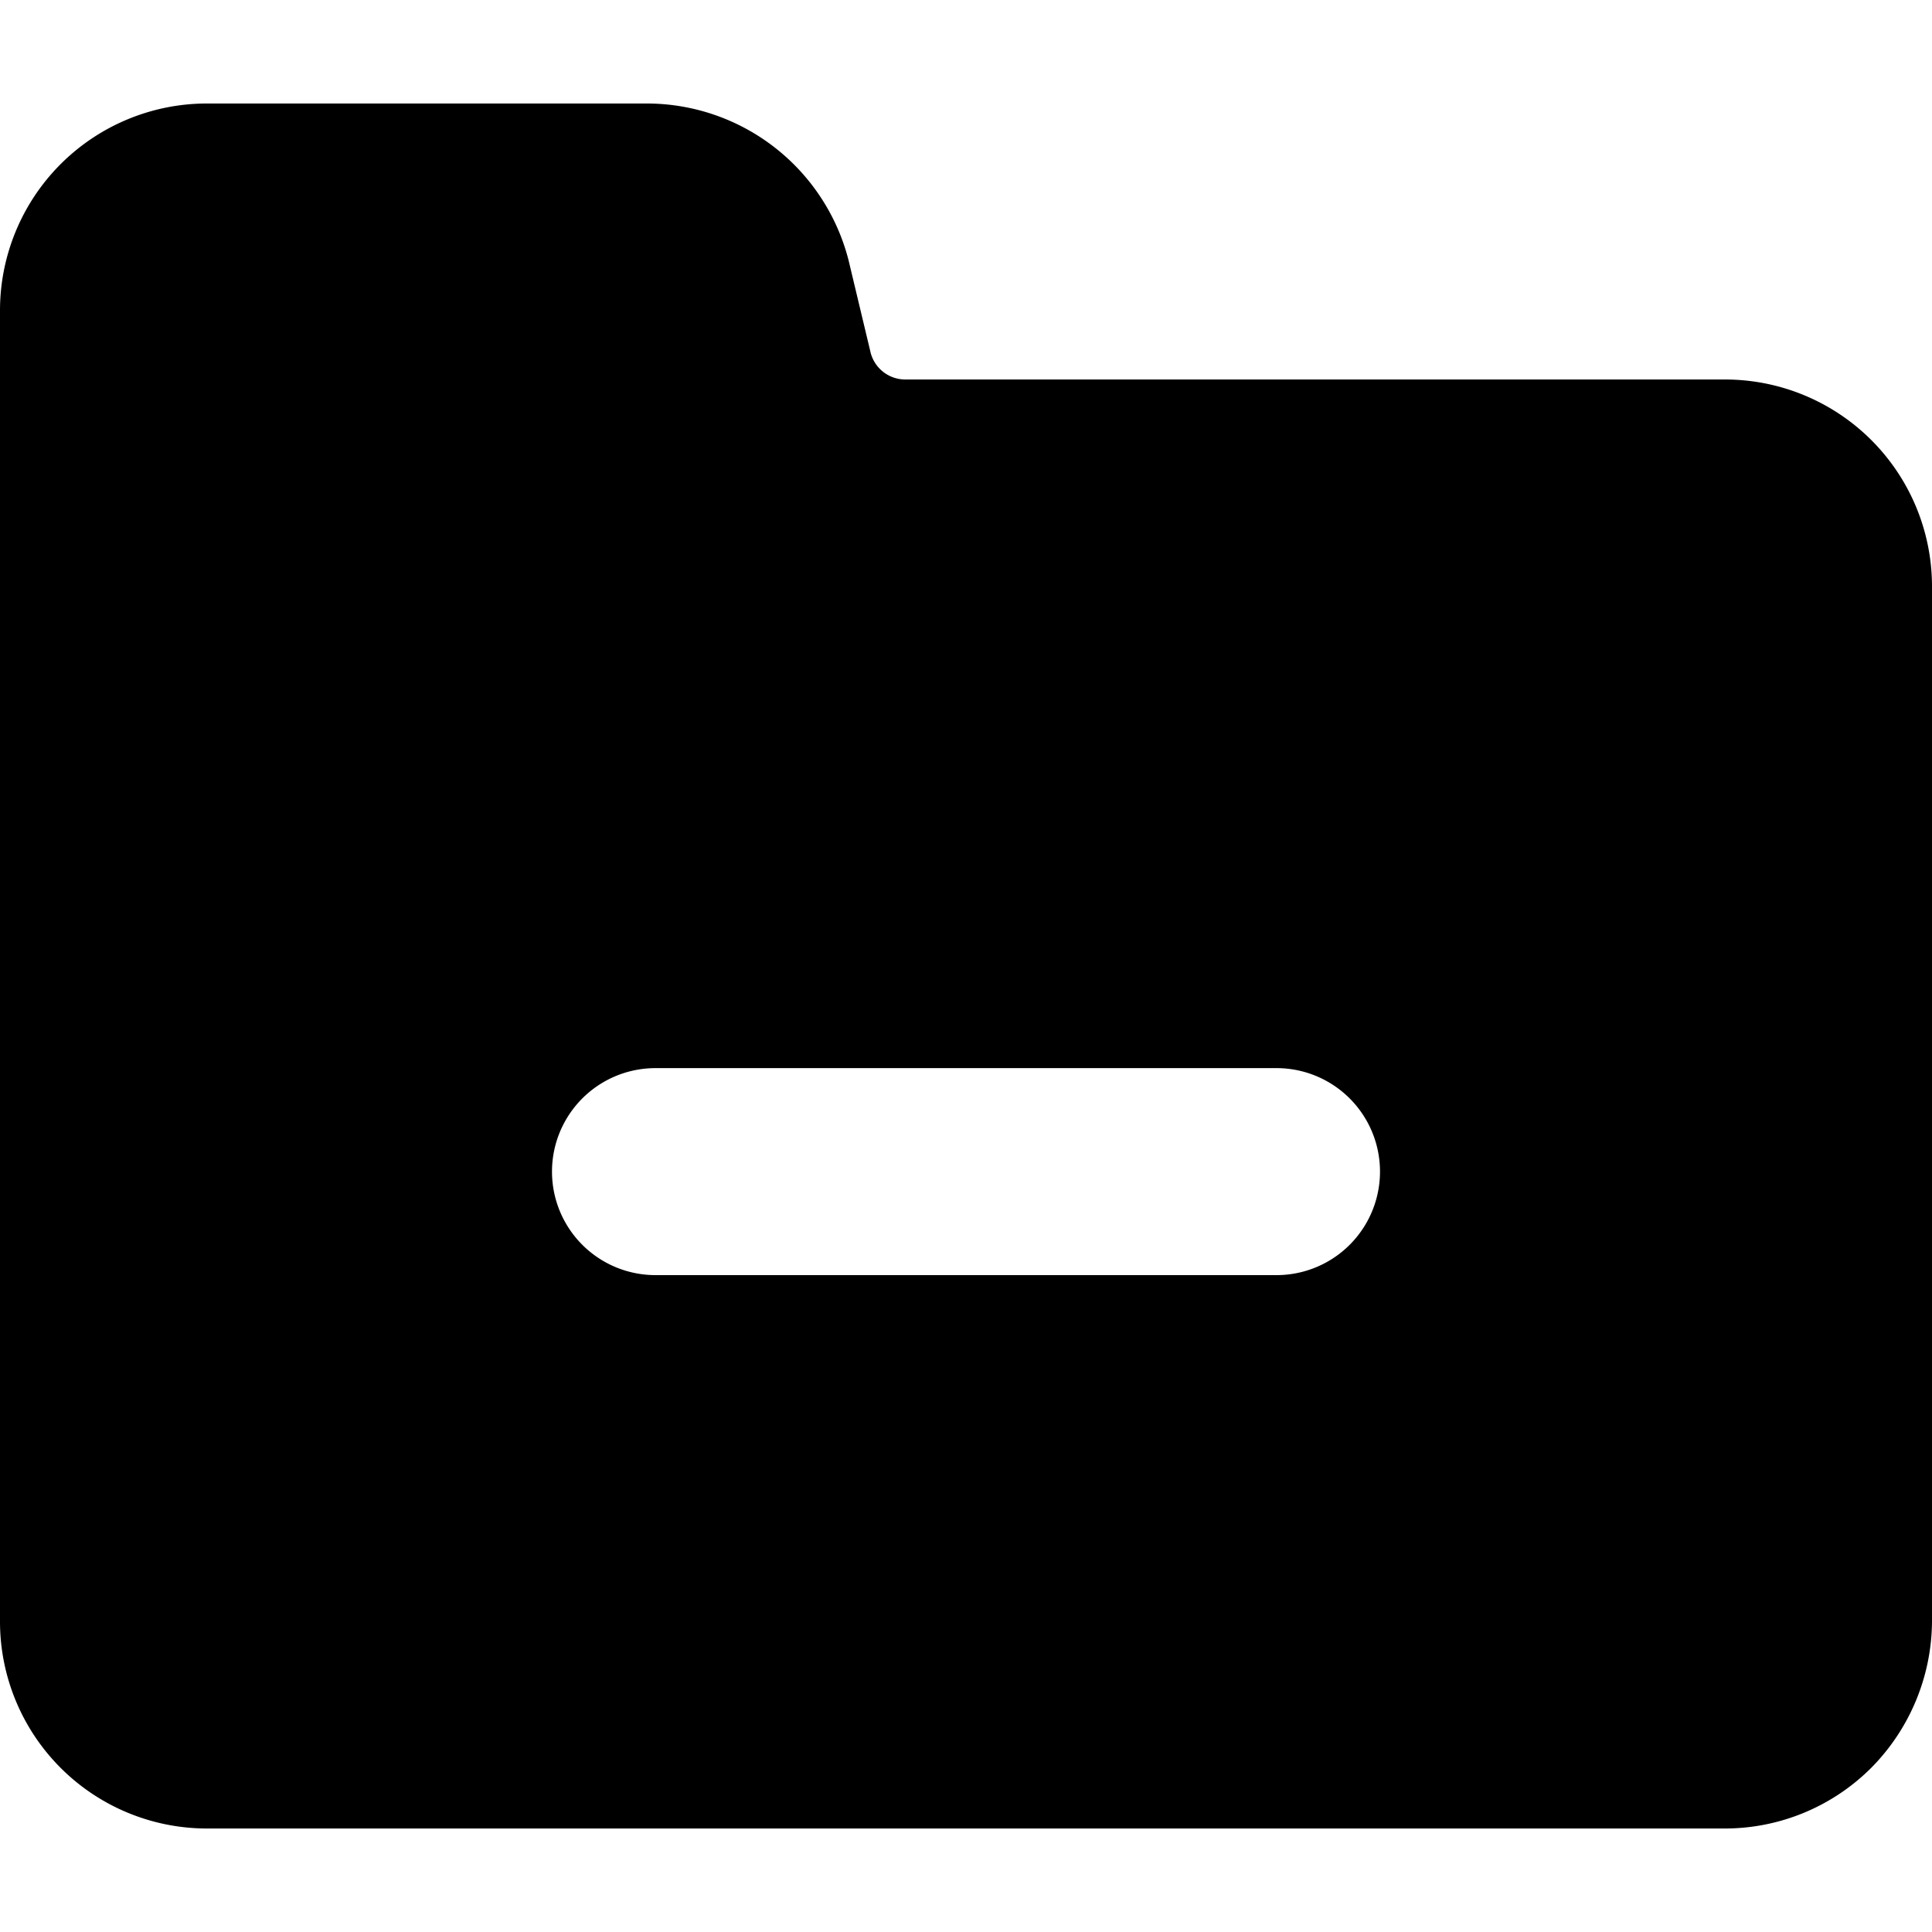 <svg xmlns="http://www.w3.org/2000/svg" viewBox="0 0 14 14">
  <path d="M14,4.24a1.5,1.5,0,0,0-1.5-1.49H6.56a.26.26,0,0,1-.25-.19l-.16-.67A1.51,1.51,0,0,0,4.69.75H1.5A1.5,1.5,0,0,0,0,2.25v9.5a1.5,1.5,0,0,0,1.5,1.5h11a1.5,1.5,0,0,0,1.06-.44A1.52,1.52,0,0,0,14,11.75Zm-4.72,5H4.75a.75.75,0,0,1,0-1.5h4.5a.75.75,0,0,1,0,1.5Z" style="fill: #000001"/>
</svg>

